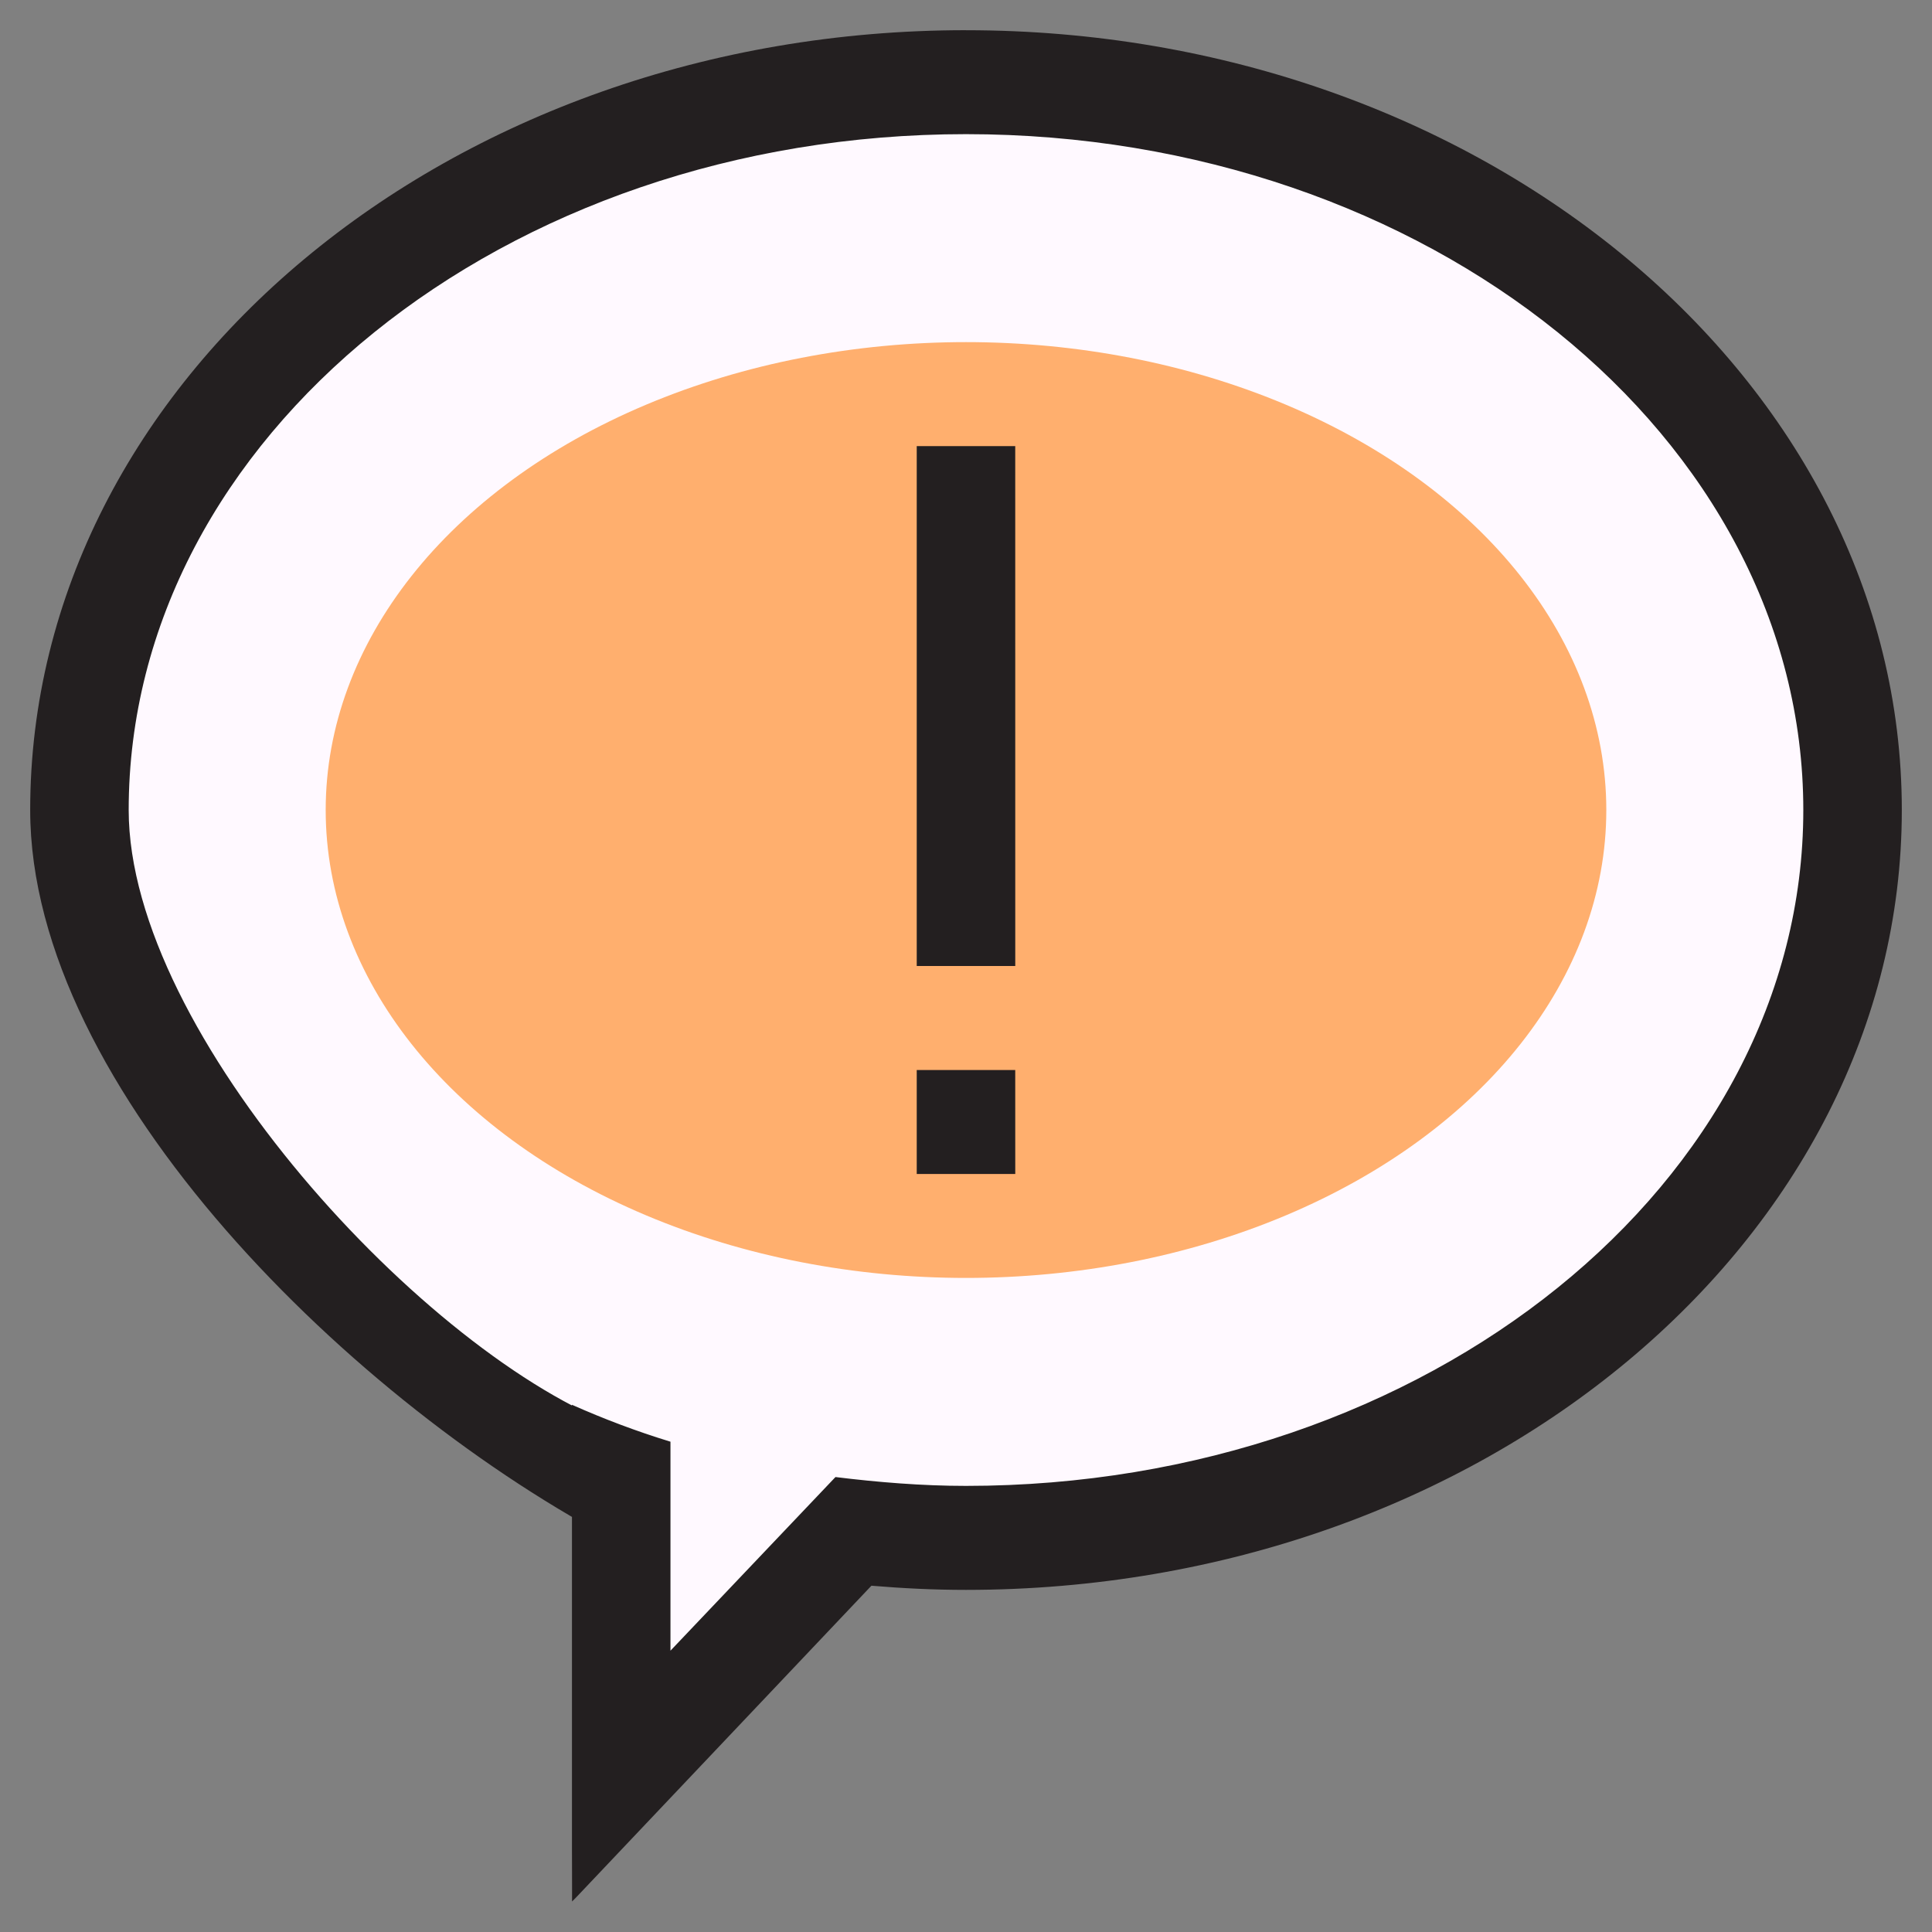 <?xml version="1.0" encoding="UTF-8" standalone="no"?>
<!-- Generator: Adobe Illustrator 15.0.0, SVG Export Plug-In . SVG Version: 6.00 Build 0)  -->

<svg
   xmlns:dc="http://purl.org/dc/elements/1.1/"
   xmlns:cc="http://creativecommons.org/ns#"
   xmlns:rdf="http://www.w3.org/1999/02/22-rdf-syntax-ns#"
   xmlns:svg="http://www.w3.org/2000/svg"
   xmlns="http://www.w3.org/2000/svg"
   xmlns:sodipodi="http://sodipodi.sourceforge.net/DTD/sodipodi-0.dtd"
   xmlns:inkscape="http://www.inkscape.org/namespaces/inkscape"
   version="1.1"
   id="Layer_1"
   x="0px"
   y="0px"
   width="64"
   height="64"
   viewBox="0 0 64 64"
   xml:space="preserve"
   sodipodi:docname="ICON.svg"
   inkscape:version="0.92.4 (5da689c313, 2019-01-14)"
   inkscape:export-filename="ICON.png"
   inkscape:export-xdpi="96"
   inkscape:export-ydpi="96"><rect x="0" y="0" width="64" height="64" fill="#808080" stroke="none"/><defs
   id="defs831" /><sodipodi:namedview
   pagecolor="#ffffff"
   bordercolor="#666666"
   borderopacity="1"
   objecttolerance="10"
   gridtolerance="10"
   guidetolerance="10"
   inkscape:pageopacity="0"
   inkscape:pageshadow="2"
   inkscape:window-width="1842"
   inkscape:window-height="1051"
   id="namedview829"
   showgrid="false"
   inkscape:zoom="13.734375"
   inkscape:cx="29.764289"
   inkscape:cy="40.298308"
   inkscape:window-x="-9"
   inkscape:window-y="-9"
   inkscape:window-maximized="1"
   inkscape:current-layer="Layer_1"
   inkscape:pagecheckerboard="true" />



<g
   id="g846"
   inkscape:export-xdpi="96"
   inkscape:export-ydpi="96"><path
     sodipodi:nodetypes="ssccccssscccccccccc"
     class="st0"
     d="m 32.437,2.747 c -17.099,0 -29.471,9.697 -29.471,23.94 0,9.248 8.73,17.27 17.524,21.834 l 2.33,3.278 C 22.053,41.742 18.947,51.429 18.947,63 l 9.847,-11.782 c 1.028,0.086 -0.84,-0.954 0.22,-0.954 17.099,0 32.383,-9.479 32.383,-23.722 0,-14.243 -11.862,-23.795 -28.961,-23.795 z M 33.632,32 H 30.368 V 14.778 h 3.263 z m 0,6.889 H 30.368 v -3.444 h 3.263 z"
     style="opacity:1;fill:#fff9ff;fill-opacity:1;stroke-width:1"
     id="path841"
     inkscape:connector-curvature="0" /><ellipse
     style="fill:#ffaf6e;stroke-width:1"
     ry="15.5"
     rx="21.211"
     cy="26.833"
     cx="32"
     class="stshockcolor"
     id="268154894_shock_x5F_color_grid" /><path
     inkscape:connector-curvature="0"
     id="path826"
     style="opacity:1;fill:#231f20;stroke-width:1"
     d="M 32,1 C 14.901,1 1,12.591 1,26.833 c 0,9.248 10.755,19.737 19.549,24.301 2.57,1.434 -1.188,-2.605 0,-3.858 C 14.137,44.937 4.263,34.256 4.263,26.833 4.263,14.485 16.712,4.444 32,4.444 c 15.288,0 27.737,10.041 27.737,22.389 0,12.348 -12.449,22.389 -27.737,22.389 -1.468,0 -2.921,-0.121 -4.324,-0.293 l -5.466,5.752 v -6.923 c -1.126,-0.344 -2.219,-0.758 -3.263,-1.223 V 63 l 9.92,-10.471 c 1.028,0.086 2.072,0.138 3.133,0.138 17.099,0 31,-11.591 31,-25.833 0,-14.243 -13.901,-25.833 -31,-25.833 z M 33.632,32 H 30.368 V 14.778 h 3.263 z m 0,6.889 H 30.368 v -3.444 h 3.263 z"
     class="st0"
     sodipodi:nodetypes="ssccssssccccccssscccccccccc" /></g></svg>